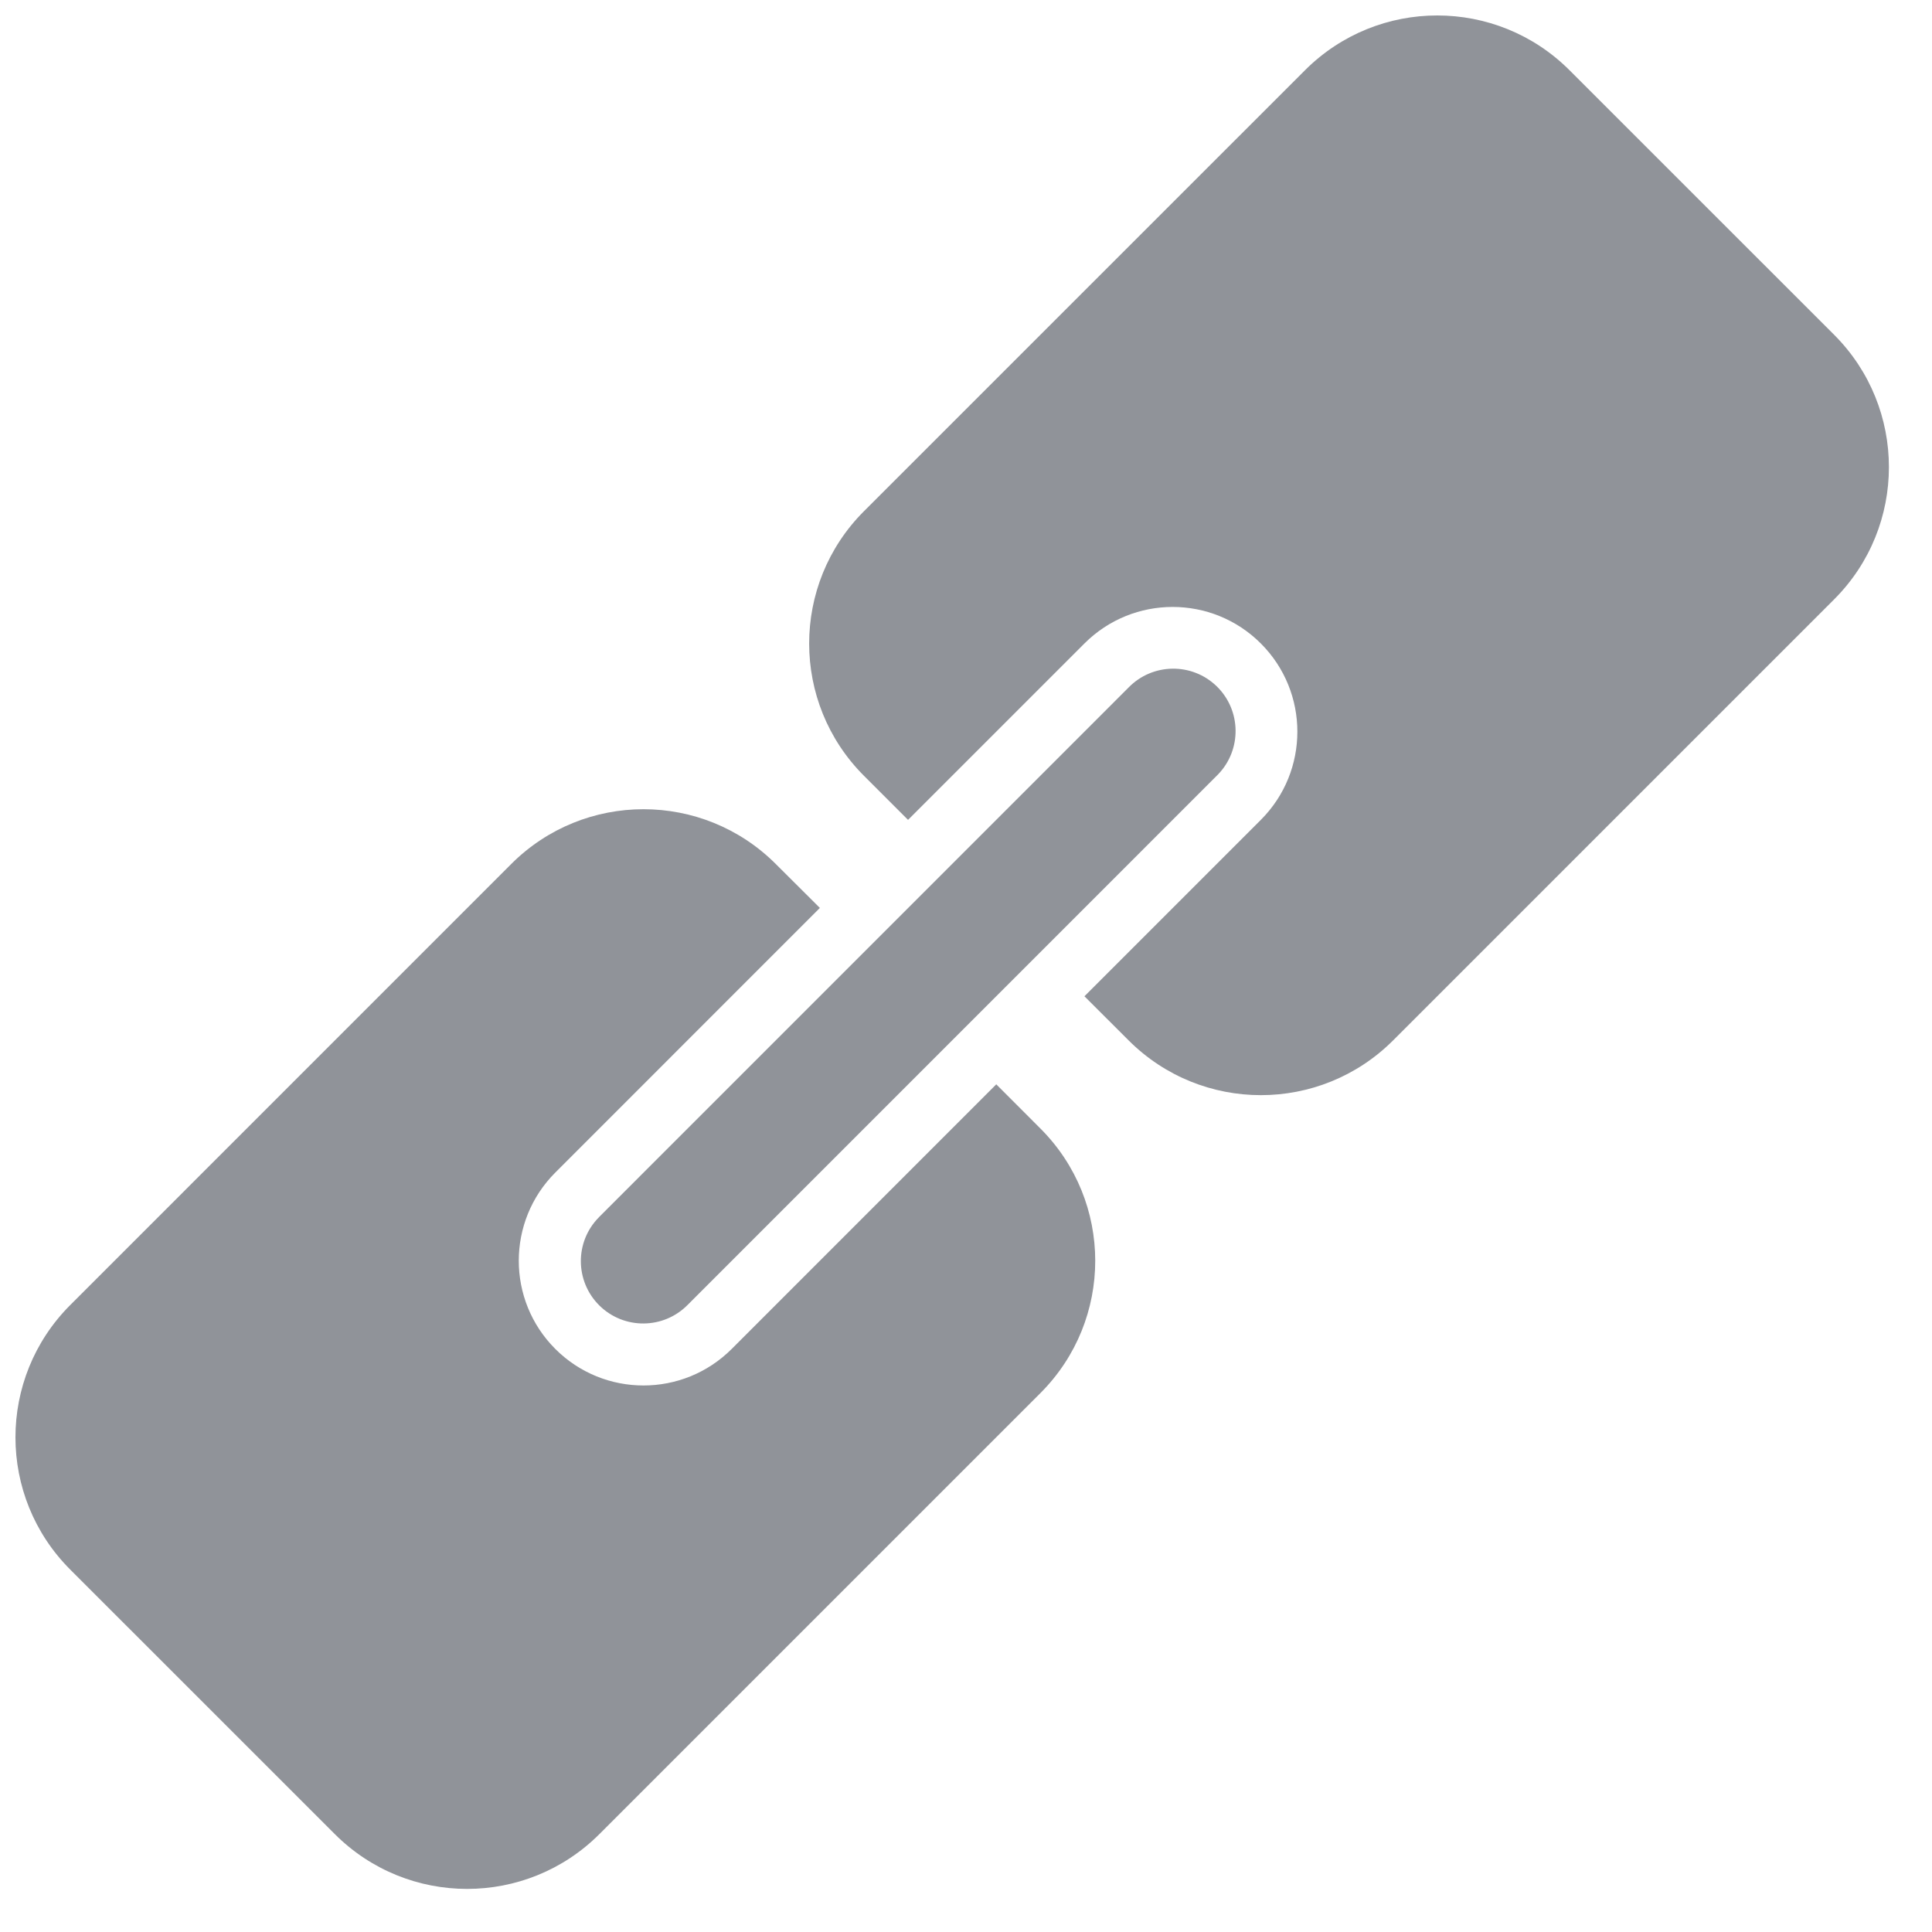 <?xml version="1.0" encoding="UTF-8"?>
<svg width="33px" height="33px" viewBox="0 0 33 33" version="1.1" xmlns="http://www.w3.org/2000/svg" xmlns:xlink="http://www.w3.org/1999/xlink">
    <title>切片</title>
    <g id="页面-1" stroke="none" stroke-width="1" fill="none" fill-rule="evenodd">
        <g id="码垛hmi-链接控制器" transform="translate(-624, -310)" fill="#909399" fill-rule="nonzero">
            <g id="icon/连接绑定" transform="translate(624.264, 310.264)">
                <path d="M12.987,14.494 L13.74,15.244 L9.221,19.764 C8.389,20.596 8.389,21.945 9.221,22.777 C10.053,23.609 11.402,23.609 12.234,22.777 L16.753,18.257 L17.506,19.011 C18.755,20.258 18.756,22.281 17.508,23.53 L9.974,31.064 C8.726,32.312 6.703,32.312 5.455,31.064 L0.936,26.546 C-0.312,25.298 -0.312,23.275 0.936,22.027 L8.468,14.494 C9.716,13.246 11.739,13.246 12.987,14.494 Z M20.519,11.459 C20.94,11.87 20.949,12.544 20.539,12.966 C20.532,12.973 20.526,12.979 20.519,12.986 L11.481,22.025 C11.067,22.444 10.393,22.448 9.974,22.035 C9.556,21.622 9.551,20.947 9.965,20.529 C9.968,20.525 9.971,20.522 9.974,20.519 L19.012,11.48 C19.423,11.058 20.097,11.049 20.519,11.459 Z M26.545,0.936 L31.065,5.455 C32.312,6.703 32.312,8.727 31.064,9.974 L23.532,17.506 C22.284,18.754 20.261,18.754 19.013,17.506 L18.259,16.753 L21.272,13.74 C22.104,12.908 22.104,11.559 21.272,10.727 C20.44,9.895 19.091,9.895 18.259,10.727 L15.246,13.74 L14.493,12.987 C13.245,11.739 13.245,9.716 14.493,8.468 L22.026,0.936 C23.274,-0.312 25.297,-0.312 26.545,0.936 Z" id="形状结合"></path>
            </g>
        </g>
    </g>
</svg>